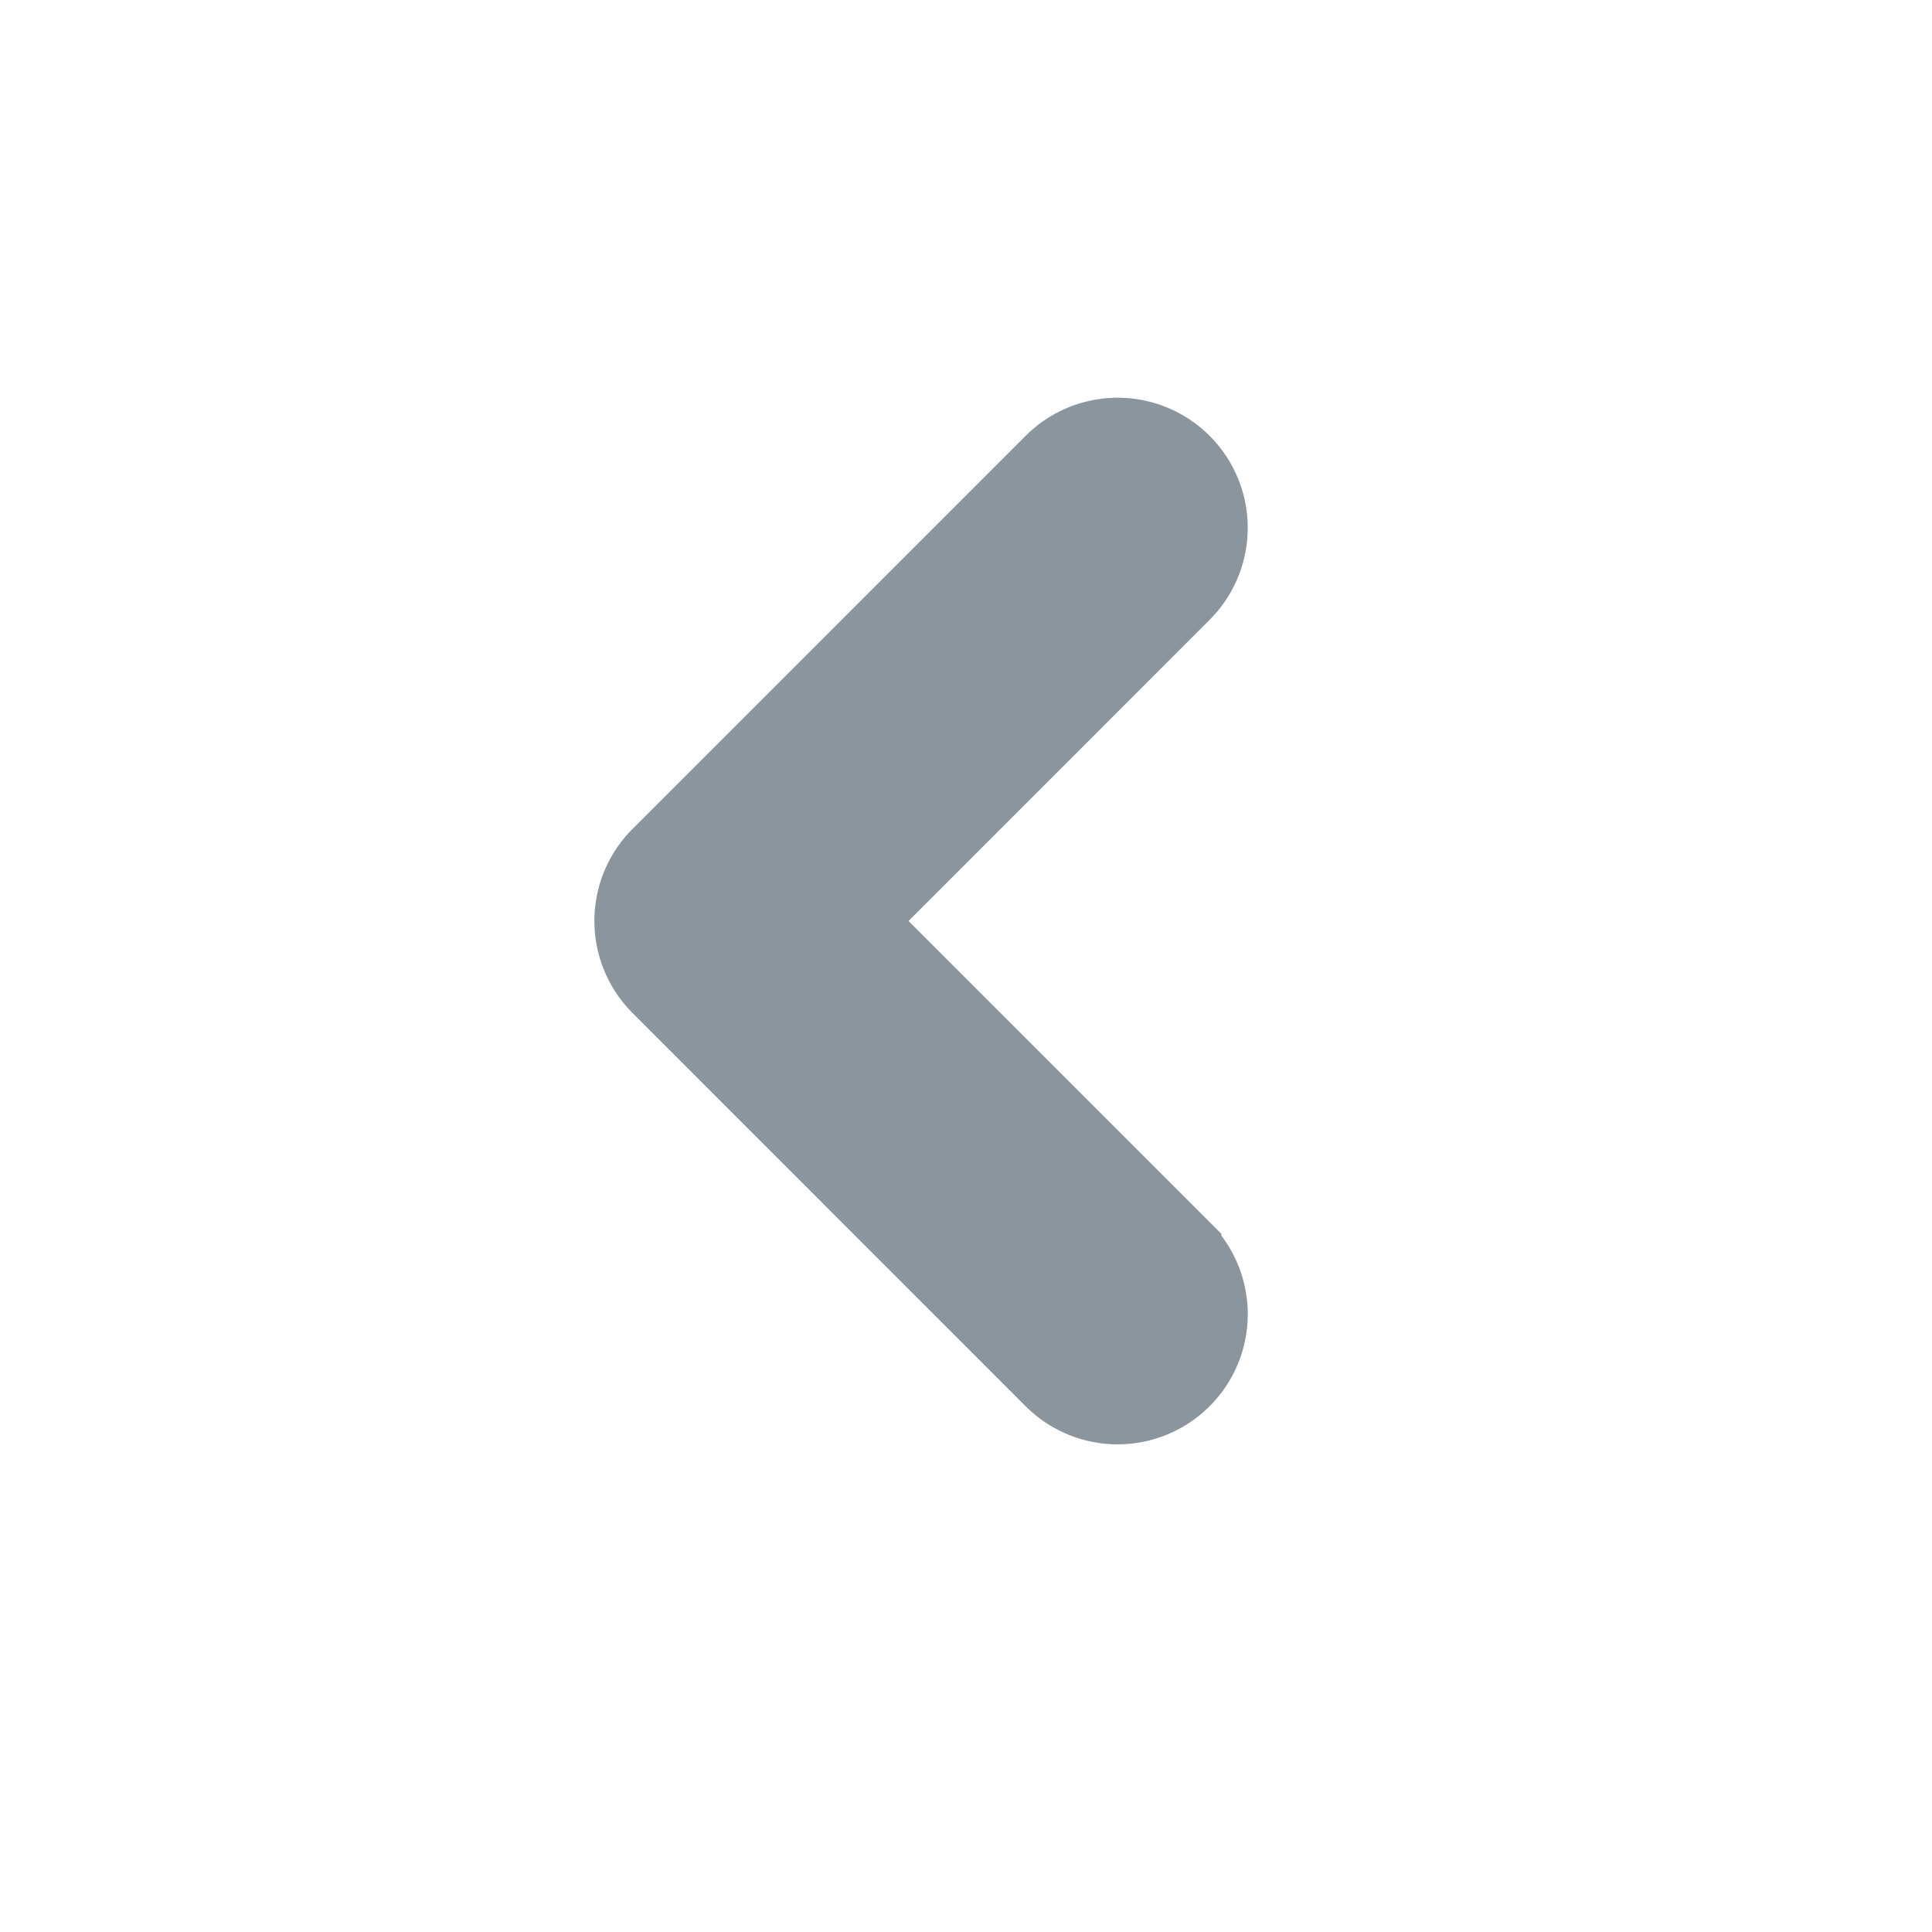 <svg xmlns="http://www.w3.org/2000/svg" viewBox="0 0 24 24" size="24" color="#8B959E" stroke="#8B959E" fill="currentColor" class="styles__StyledDropdownFieldIcon-rbq87p-0 cFVwLU icon-base__IconBase-sc-1efctcf-0 fWpbti"><g fill="currentColor"><path fill="currentColor" fill-rule="evenodd" d="M14.673 15.536a1.116 1.116 0 1 1-1.579 1.579L8.211 12.23a1.116 1.116 0 0 1 0-1.579l4.883-4.883a1.116 1.116 0 1 1 1.579 1.578l-4.094 4.095 4.094 4.094z" clip-rule="evenodd"></path></g></svg>